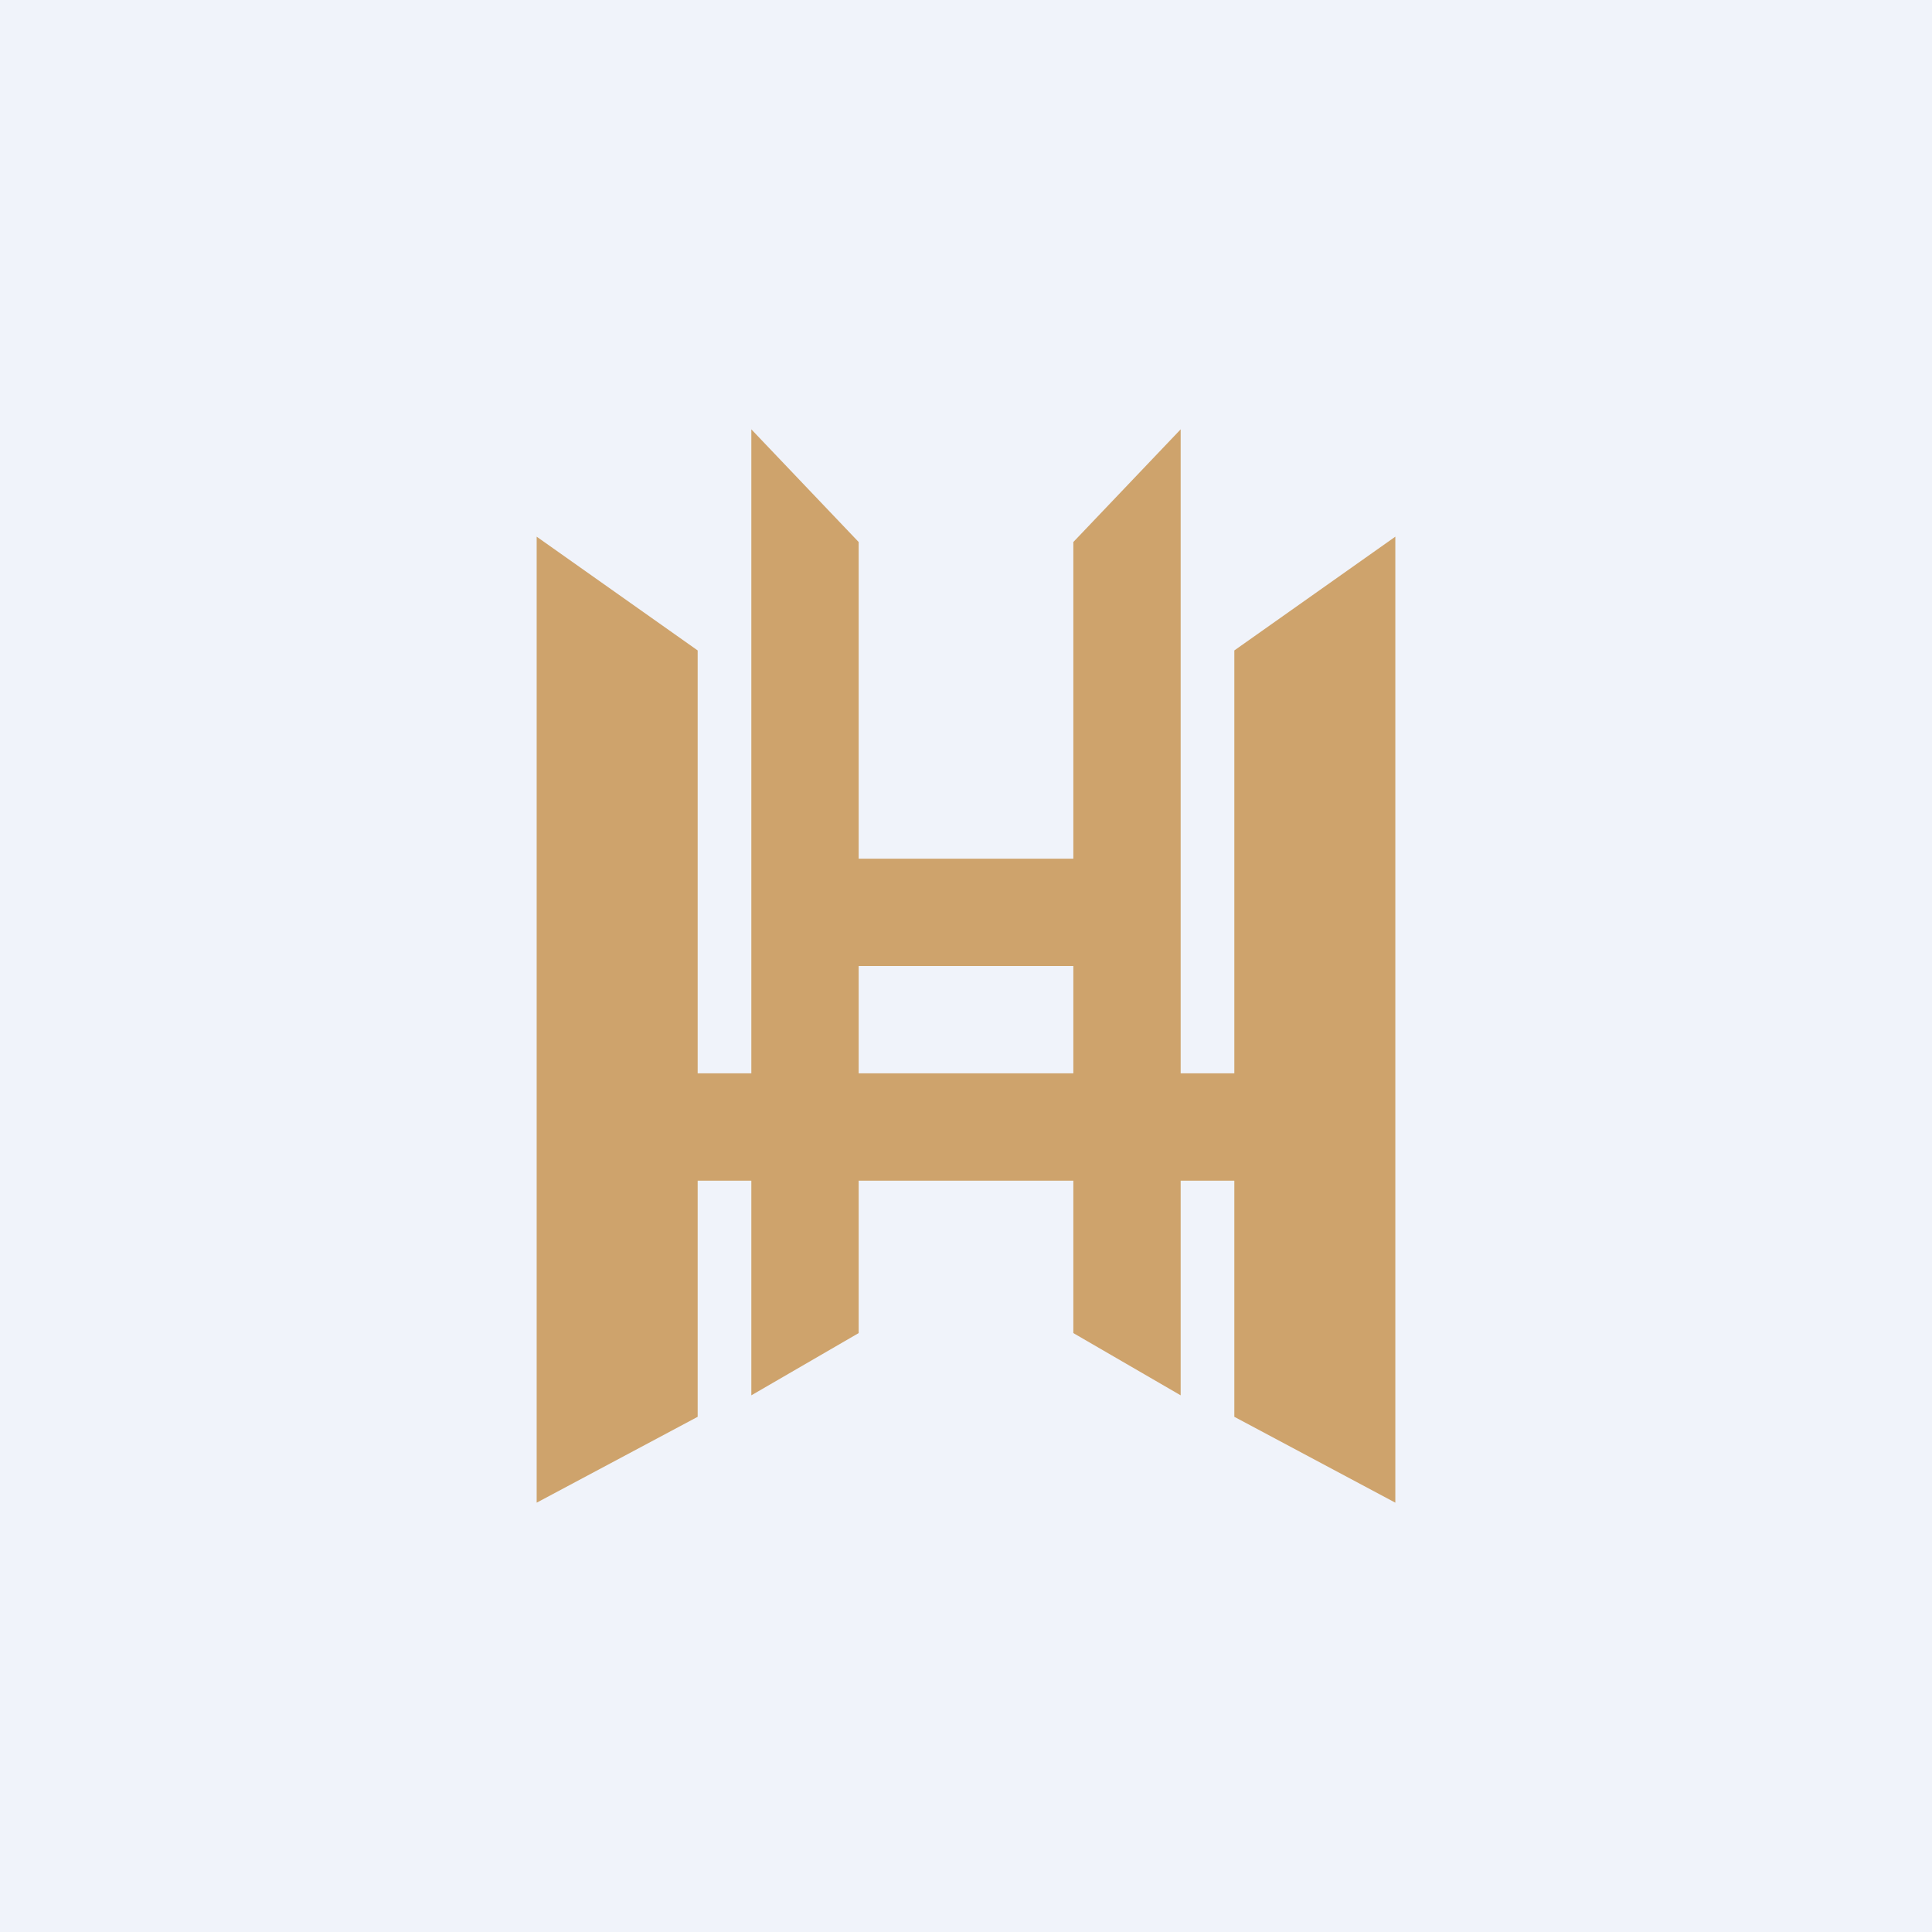<!-- by TradingView --><svg width="18" height="18" viewBox="0 0 18 18" xmlns="http://www.w3.org/2000/svg"><path fill="#F0F3FA" d="M0 0h18v18H0z"/><path d="M8 5.05 7 4v6h-.5V6.06L5 5v9l1.5-.8V11H7v2l1-.58V11h2v1.42l1 .58v-2h.5v2.2l1.5.8V5l-1.5 1.06V10H11V4l-1 1.05V8H8v1h2v1H8V5.05Z" fill="#CEA36C"/></svg>